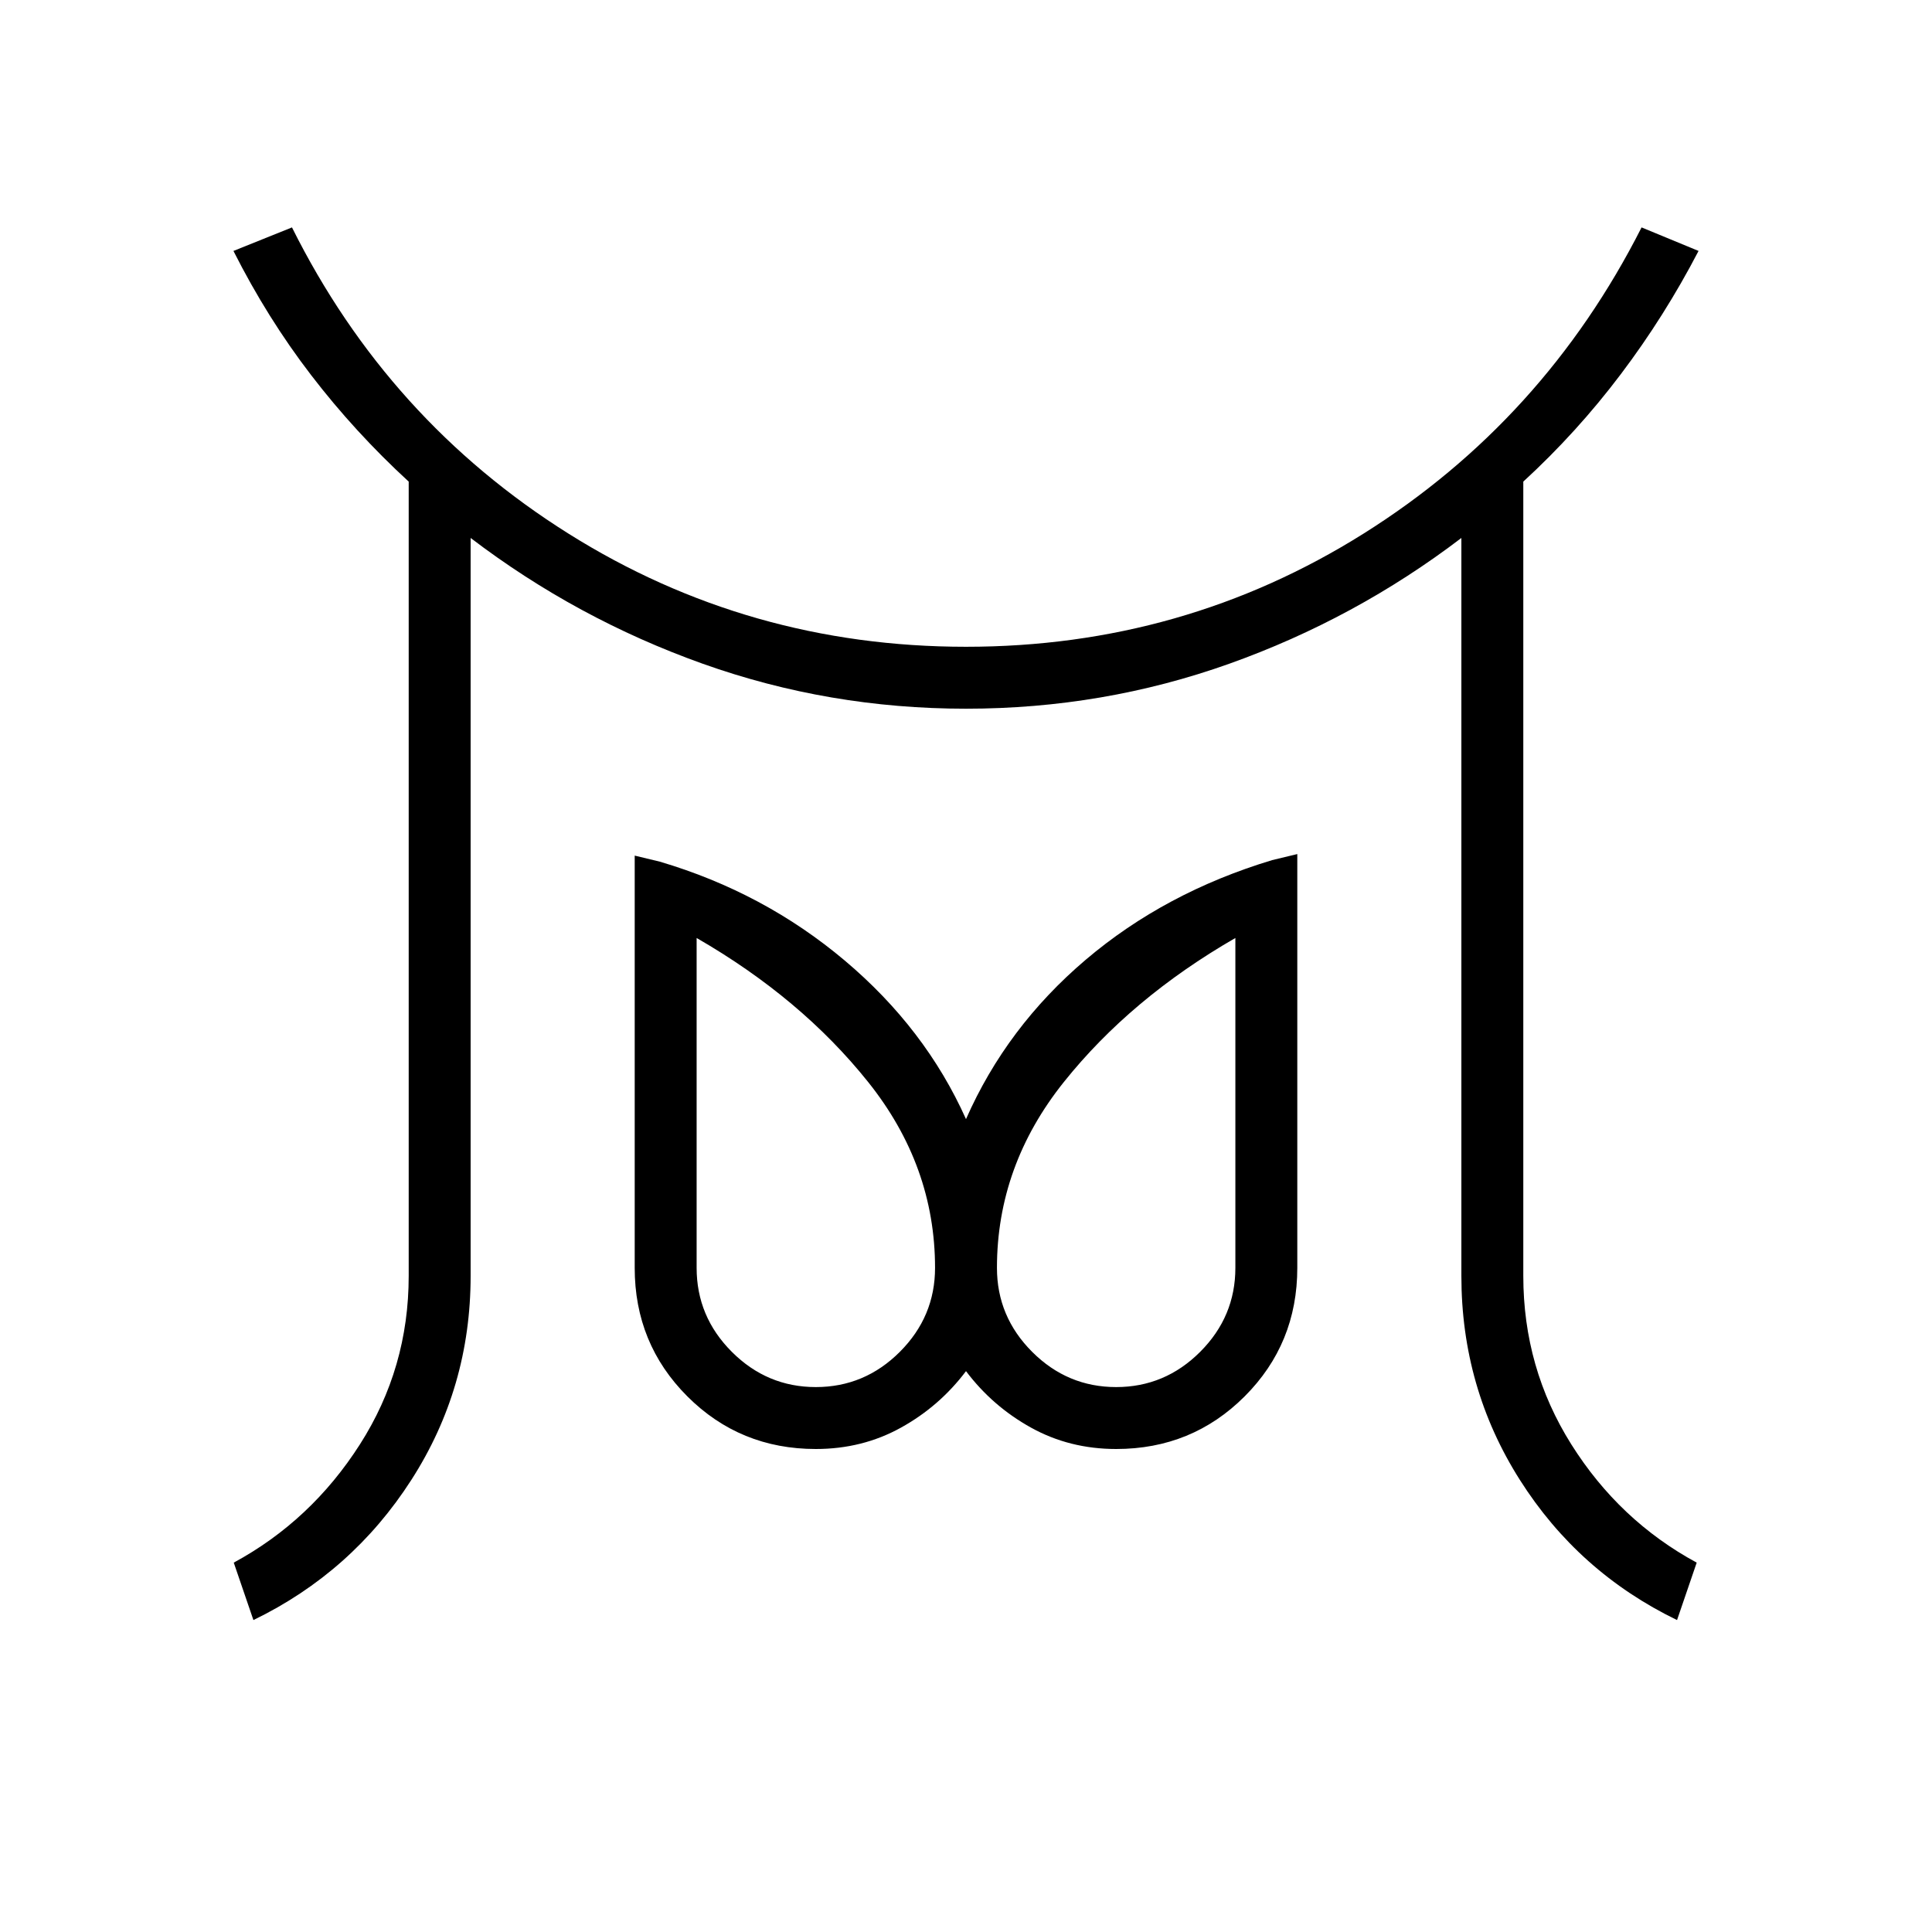 <svg xmlns="http://www.w3.org/2000/svg" width="48" height="48" viewBox="0 -960 960 960"><path d="M405.38-270.77q24.24 0 41.74-17.5 17.5-17.5 17.5-41.73 0-50.77-33.27-92.38-33.27-41.62-85.2-71.54V-330q0 24.23 17.5 41.73 17.5 17.5 41.73 17.5Zm149.24 0q24.23 0 41.73-17.5 17.5-17.5 17.5-41.73v-163.92q-51.93 29.92-85.2 71.54-33.27 41.61-33.27 92.38 0 24.23 17.5 41.73 17.5 17.5 41.74 17.5ZM125.92-155l-9.77-28.54q38.47-20.84 62.7-58.77 24.23-37.92 24.23-83.69v-394.69q-26.7-24.54-48.46-52.89-21.77-28.34-38.62-61.73L145.08-847q47.84 95.92 137.38 152.15Q372-638.62 480-638.62q108 0 197.54-56.23Q767.08-751.08 815.69-847L844-835.31q-16.85 32.39-38.62 61.23-21.76 28.85-48.46 53.39V-326q0 45.77 23.85 83.69 23.85 37.93 62.31 58.77L833.31-155q-49-23.77-78.08-69.62-29.08-45.84-29.08-101.38v-366.69q-52.69 40.15-115.34 62.5-62.66 22.34-130.81 22.34t-130.81-22.34q-62.65-22.35-115.34-62.5V-326q0 55.54-29.47 101.38-29.46 45.85-78.46 69.62Zm279.46-85q-37.69 0-63.84-26.15-26.16-26.16-26.16-63.85v-204.85l12.47 3q51.77 15.31 91.88 49.12 40.12 33.81 60.27 78.81 20.15-45.77 59.5-79.2 39.35-33.42 92.65-49.5l12.47-3V-330q0 37.69-26.16 63.85Q592.31-240 554.62-240q-23.16 0-42.31-10.62-19.16-10.61-32.31-28.07-13.15 17.46-32.31 28.07Q428.54-240 405.38-240Zm149.24-90Zm-149.24 0Z"/></svg>